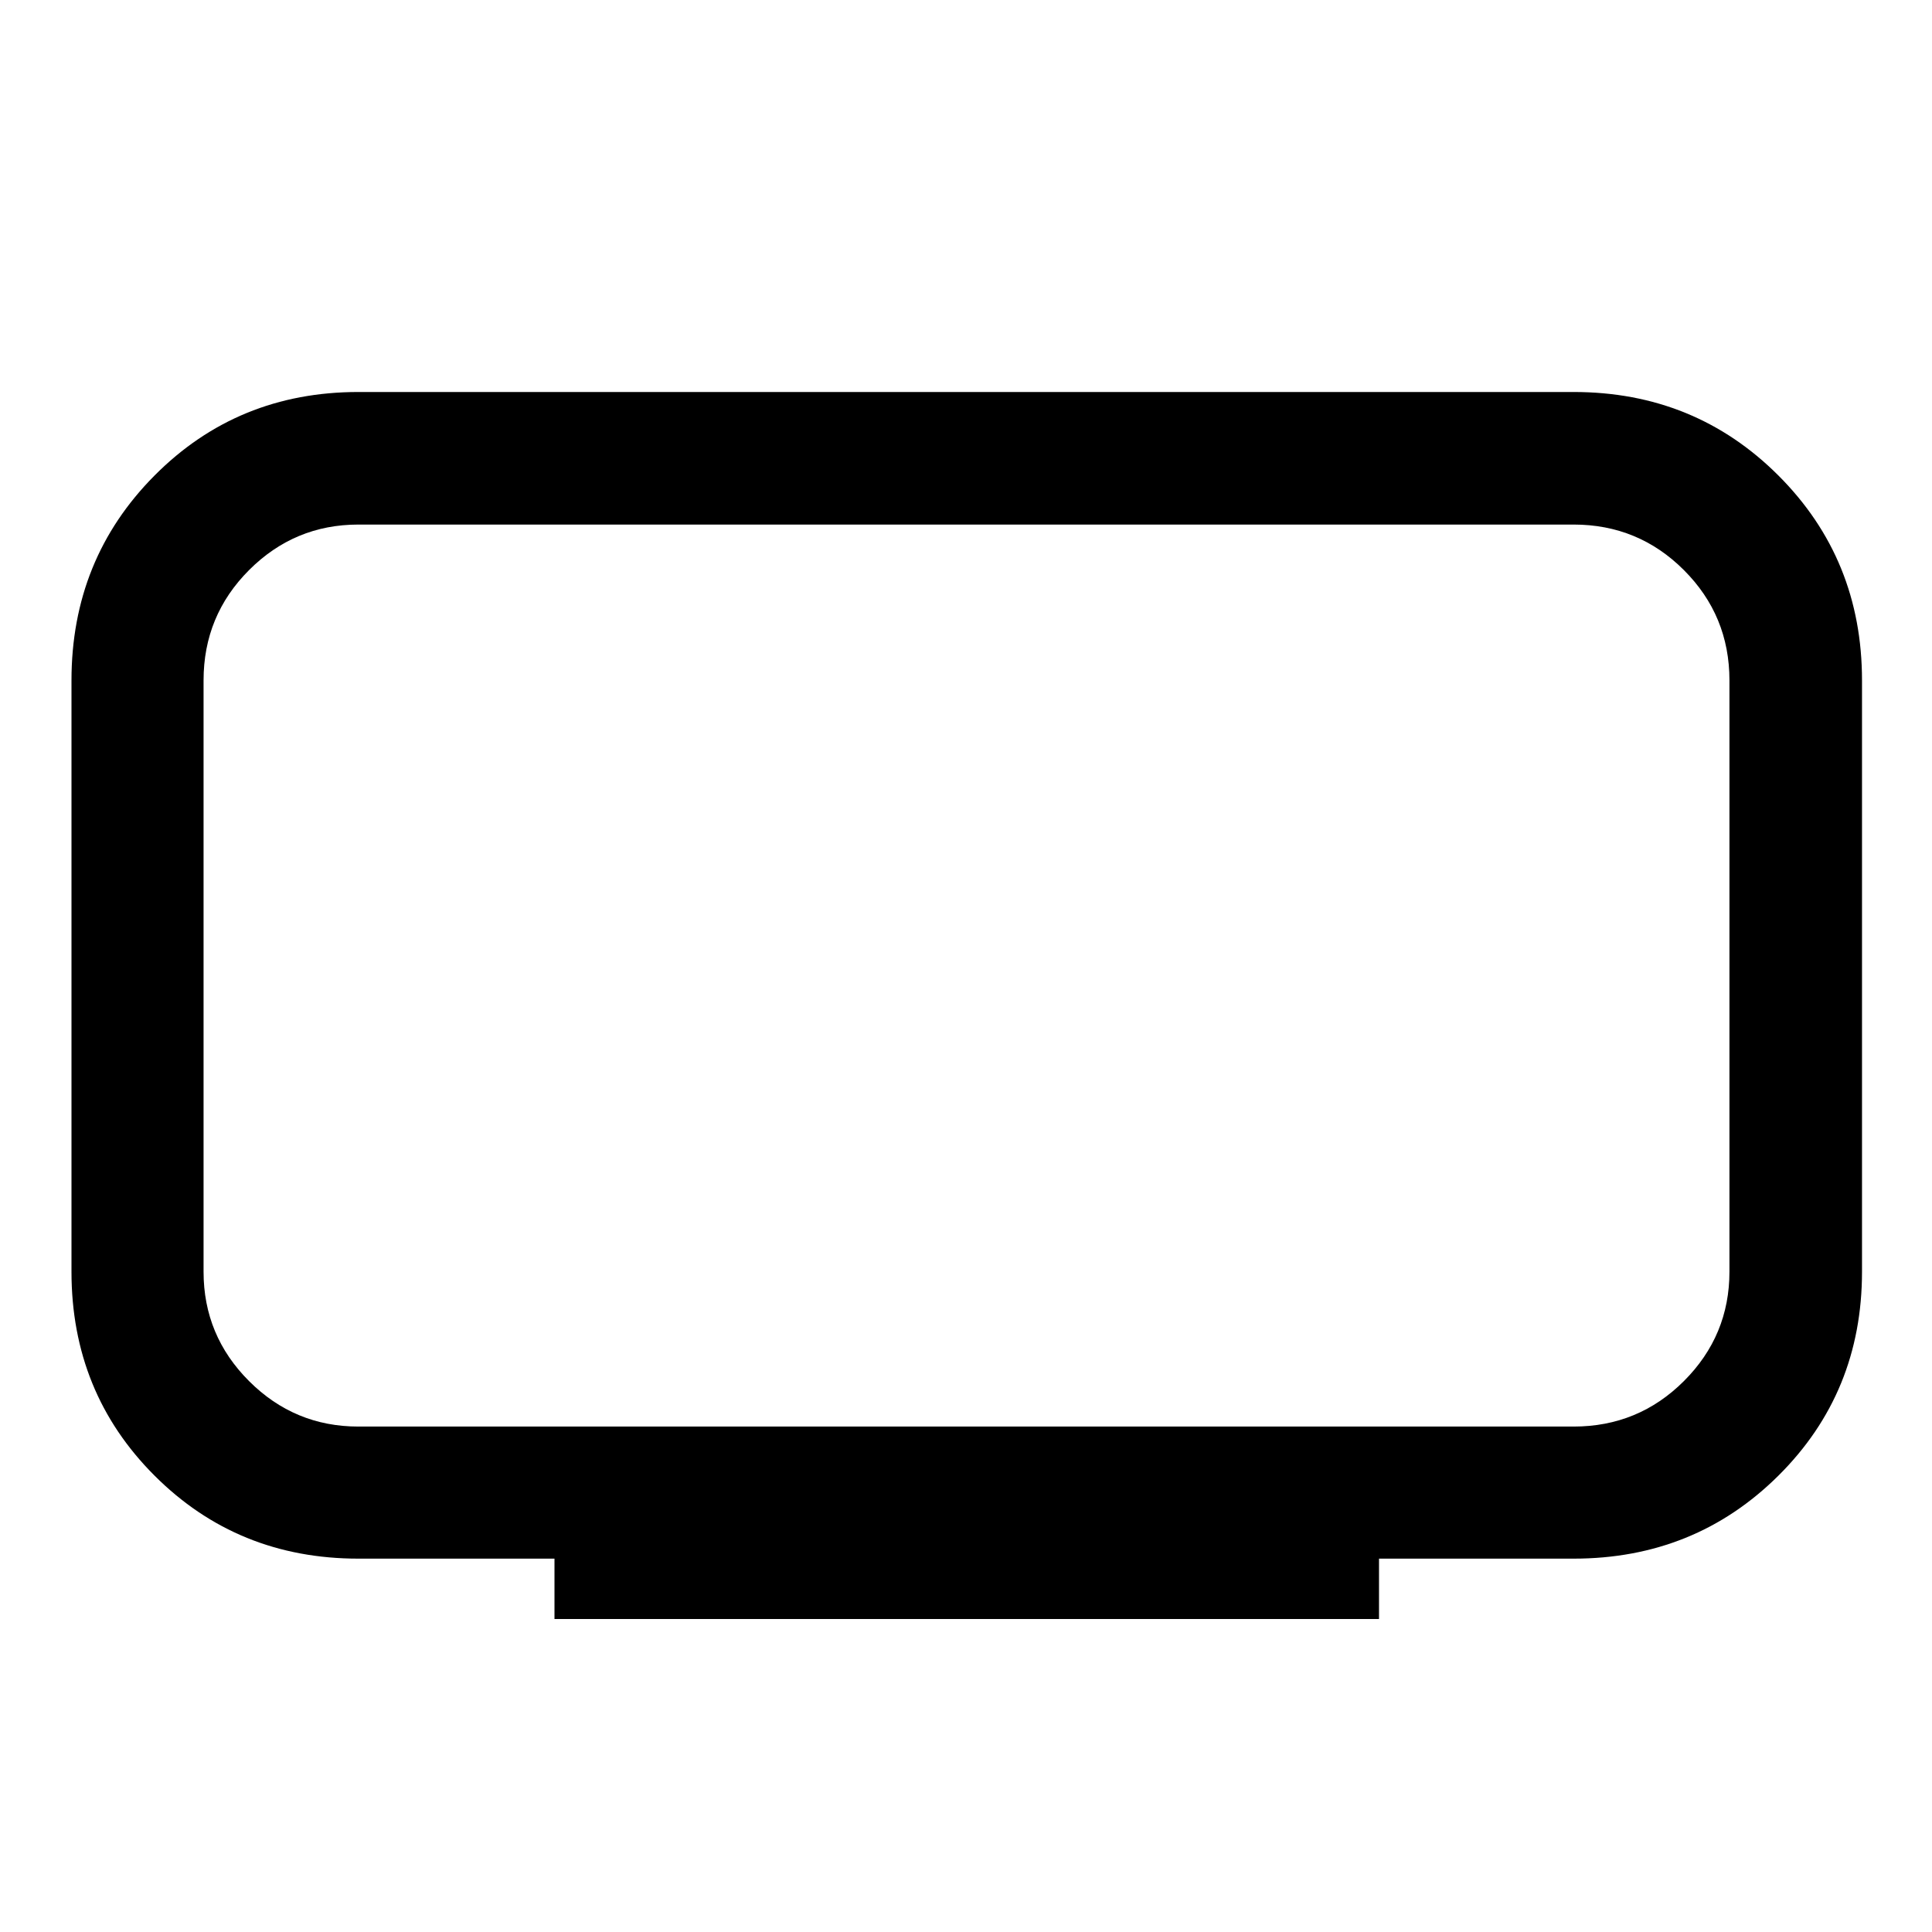 <svg xmlns="http://www.w3.org/2000/svg" height="48" viewBox="0 -960 960 960" width="48"><path d="M178.09-251.15h603.82q32.19 0 54.81-22.6 22.63-22.6 22.63-54.34v-293.82q0-32.19-22.63-54.81-22.62-22.63-54.81-22.63H178.09q-31.74 0-54.34 22.63-22.6 22.62-22.6 54.81v293.82q0 31.74 22.6 54.34 22.6 22.6 54.34 22.6Zm97.43 95.63v-30h-97.43q-60.06 0-101.31-41.26-41.26-41.25-41.26-101.31v-293.82q0-60.26 41.26-101.79 41.25-41.52 101.31-41.52h603.82q60.26 0 101.79 41.52 41.52 41.53 41.52 101.79v293.82q0 60.06-41.52 101.31-41.53 41.26-101.79 41.26h-96.69v30h-409.7ZM480-475Z"/></svg>